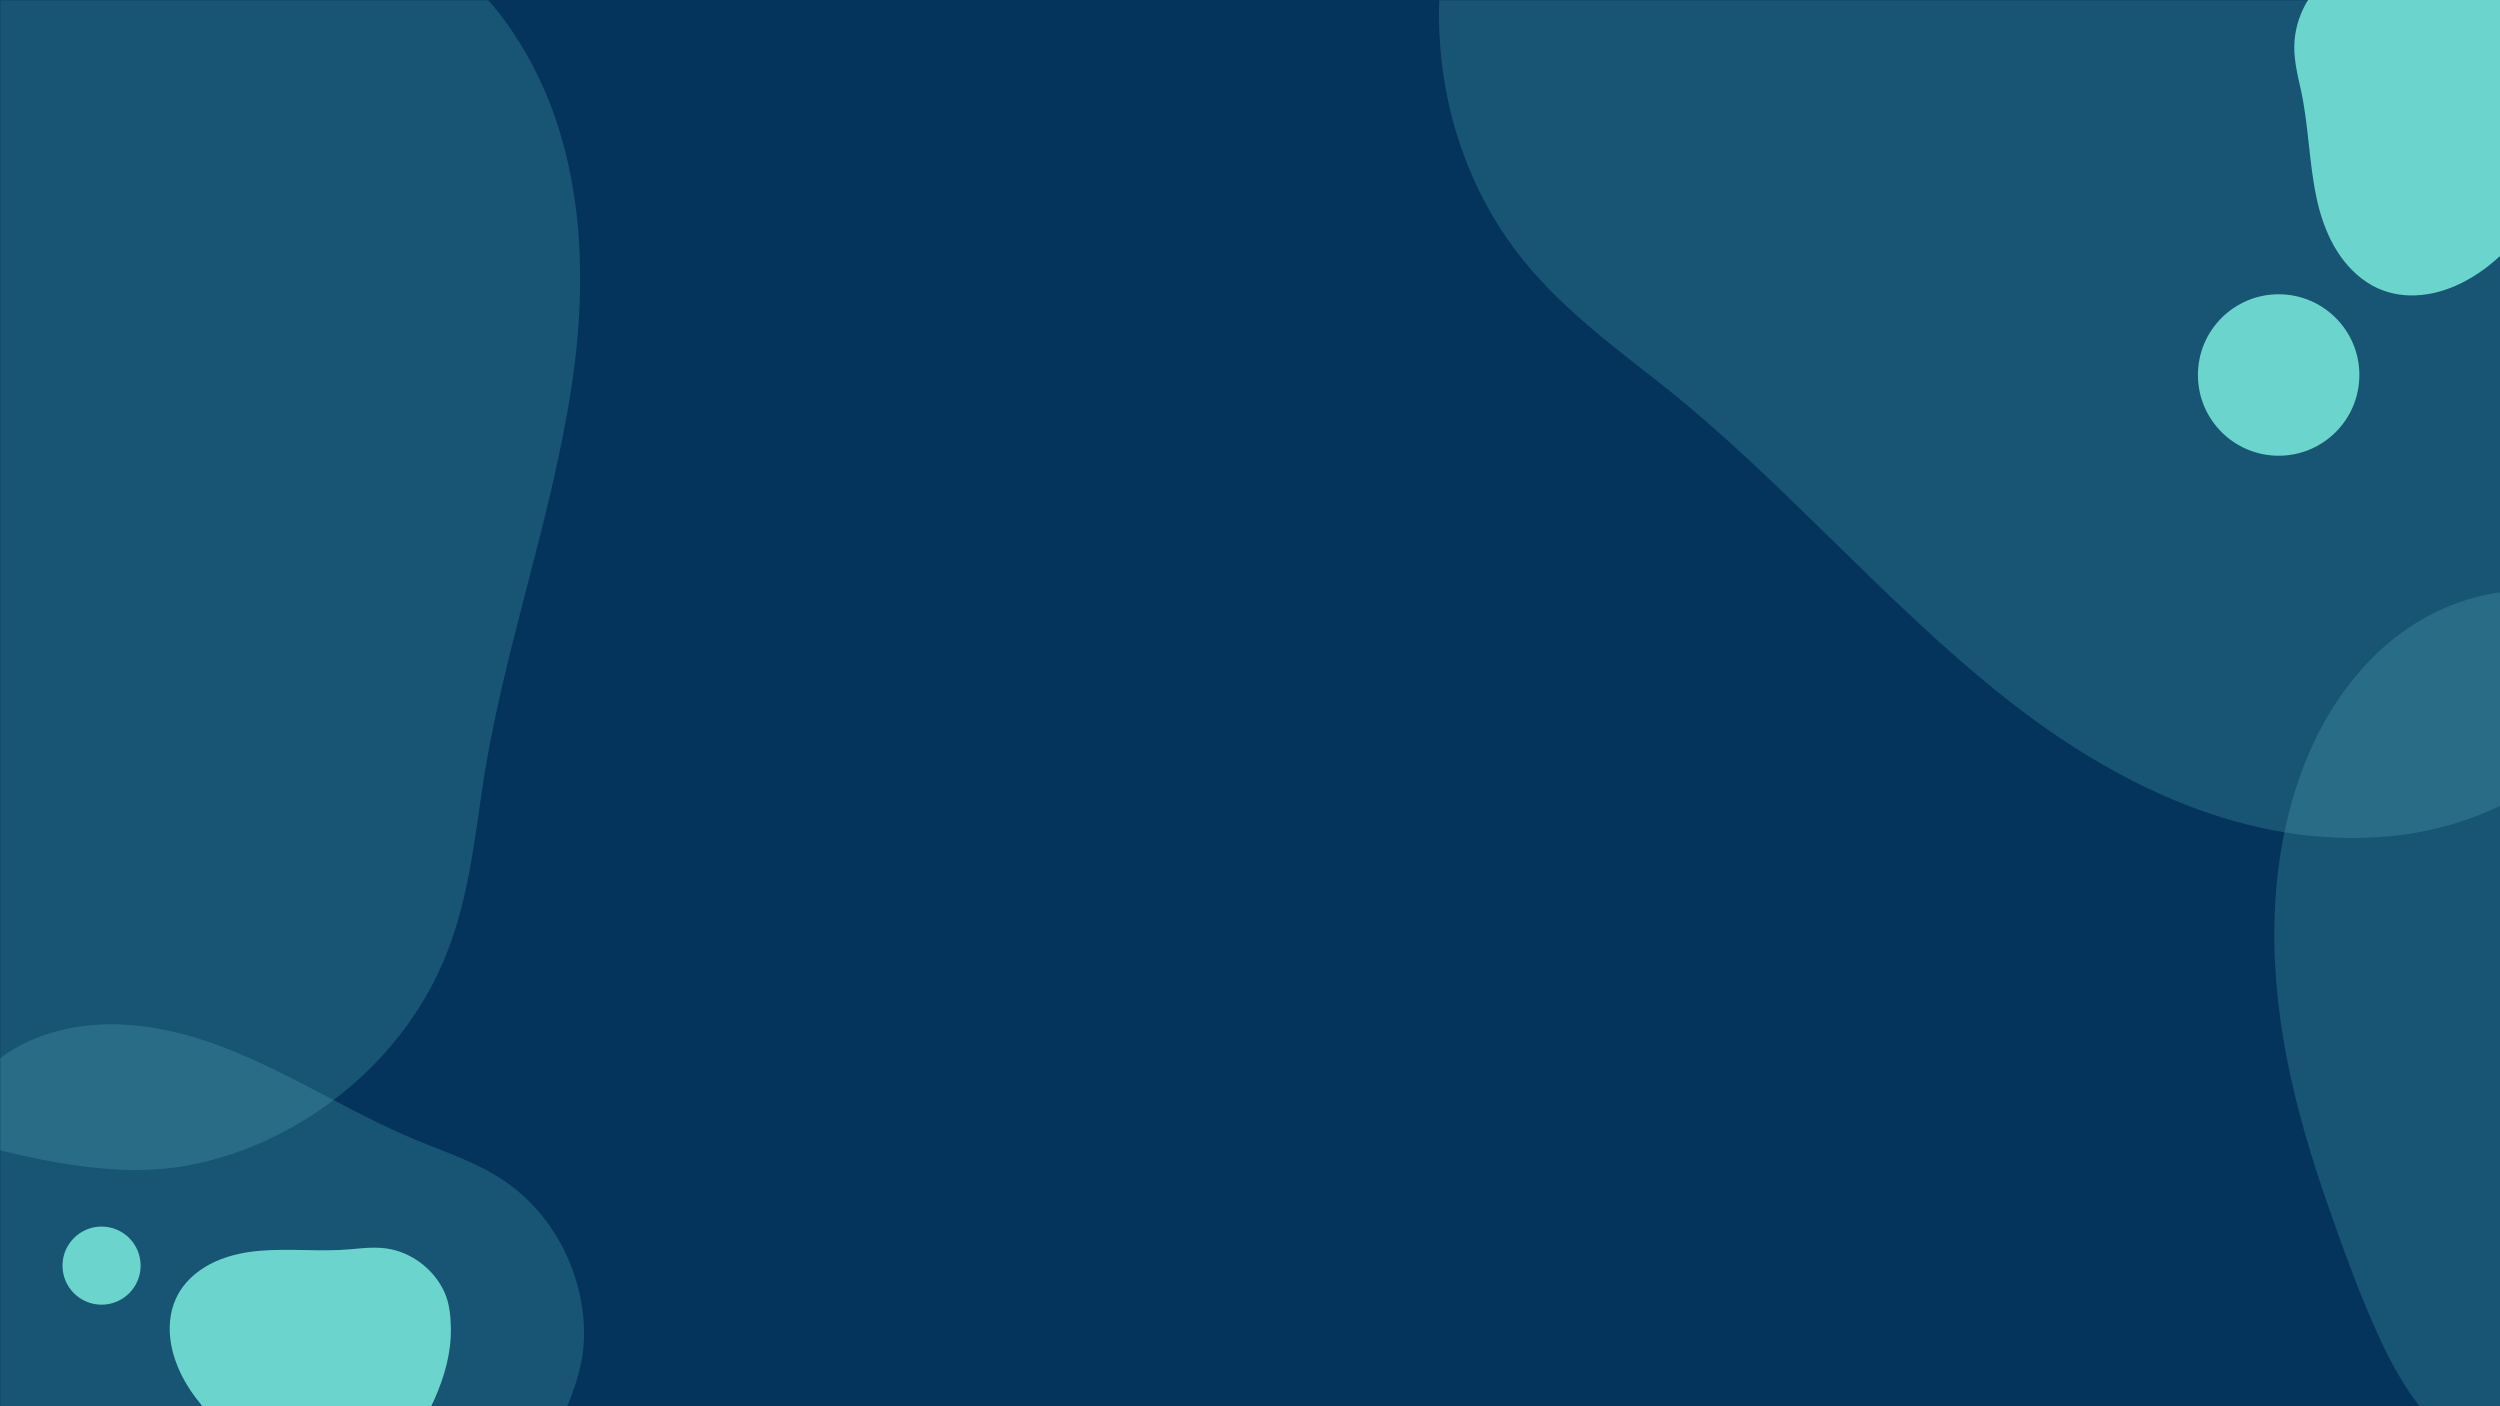 <?xml version="1.0" encoding="UTF-8"?><svg xmlns="http://www.w3.org/2000/svg" xmlns:xlink="http://www.w3.org/1999/xlink" contentScriptType="text/ecmascript" width="1440" zoomAndPan="magnify" contentStyleType="text/css" viewBox="0 0 1440 810" height="810" preserveAspectRatio="xMidYMid meet" version="1.0"><defs><filter x="0%" y="0%" width="100%" xmlns:xlink="http://www.w3.org/1999/xlink" xlink:type="simple" xlink:actuate="onLoad" height="100%" id="filter-remove-color" xlink:show="other"><feColorMatrix values="0 0 0 0 1 0 0 0 0 1 0 0 0 0 1 0 0 0 1 0" color-interpolation-filters="sRGB"/></filter><mask id="mask-0"><g filter="url(#filter-remove-color)"><rect x="-144" width="1728" fill="rgb(0%, 0%, 0%)" y="-81" height="972" fill-opacity="0.2"/></g></mask><clipPath id="clip-0"><path d="M 0 0 L 335 0 L 335 674 L 0 674 Z M 0 0 " clip-rule="nonzero"/></clipPath><clipPath id="clip-1"><path d="M 451.469 591.215 L -228.039 755.133 L -397.938 50.836 L 281.57 -113.082 Z M 451.469 591.215 " clip-rule="nonzero"/></clipPath><clipPath id="clip-2"><path d="M 451.469 591.215 L -228.039 755.133 L -397.938 50.836 L 281.57 -113.082 Z M 451.469 591.215 " clip-rule="nonzero"/></clipPath><clipPath id="clip-3"><rect x="0" width="449" y="0" height="754"/></clipPath><mask id="mask-1"><g filter="url(#filter-remove-color)"><rect x="-144" width="1728" fill="rgb(0%, 0%, 0%)" y="-81" height="972" fill-opacity="0.2"/></g></mask><clipPath id="clip-4"><path d="M 0 2 L 337 2 L 337 223 L 0 223 Z M 0 2 " clip-rule="nonzero"/></clipPath><clipPath id="clip-5"><path d="M 336.387 -1.16 L 339.008 368.582 L -44.234 371.297 L -46.852 1.559 Z M 336.387 -1.16 " clip-rule="nonzero"/></clipPath><clipPath id="clip-6"><path d="M 336.387 -1.16 L 339.008 368.582 L -44.234 371.297 L -46.852 1.559 Z M 336.387 -1.16 " clip-rule="nonzero"/></clipPath><clipPath id="clip-7"><rect x="0" width="339" y="0" height="223"/></clipPath><mask id="mask-2"><g filter="url(#filter-remove-color)"><rect x="-144" width="1728" fill="rgb(0%, 0%, 0%)" y="-81" height="972" fill-opacity="0.2"/></g></mask><clipPath id="clip-8"><path d="M 64 28 L 194 28 L 194 499 L 64 499 Z M 64 28 " clip-rule="nonzero"/></clipPath><clipPath id="clip-9"><path d="M 628.418 105.055 L 525.199 614.449 L -2.574 507.512 L 100.645 -1.887 Z M 628.418 105.055 " clip-rule="nonzero"/></clipPath><clipPath id="clip-10"><path d="M 628.418 105.055 L 525.199 614.449 L -2.574 507.512 L 100.645 -1.887 Z M 628.418 105.055 " clip-rule="nonzero"/></clipPath><clipPath id="clip-11"><rect x="0" width="194" y="0" height="499"/></clipPath><mask id="mask-3"><g filter="url(#filter-remove-color)"><rect x="-144" width="1728" fill="rgb(0%, 0%, 0%)" y="-81" height="972" fill-opacity="0.2"/></g></mask><clipPath id="clip-12"><path d="M 99 0 L 711 0 L 711 483 L 99 483 Z M 99 0 " clip-rule="nonzero"/></clipPath><clipPath id="clip-13"><path d="M -1.91 313.945 L 218.324 -438.227 L 997.848 -209.98 L 777.609 542.188 Z M -1.91 313.945 " clip-rule="nonzero"/></clipPath><clipPath id="clip-14"><path d="M -1.91 313.945 L 218.324 -438.227 L 997.848 -209.98 L 777.609 542.188 Z M -1.91 313.945 " clip-rule="nonzero"/></clipPath><clipPath id="clip-15"><rect x="0" width="711" y="0" height="538"/></clipPath><clipPath id="clip-16"><path d="M 1321 0 L 1440 0 L 1440 171 L 1321 171 Z M 1321 0 " clip-rule="nonzero"/></clipPath><clipPath id="clip-17"><path d="M 1269.445 34.398 L 1422.422 -70.082 L 1530.707 88.469 L 1377.73 192.949 Z M 1269.445 34.398 " clip-rule="nonzero"/></clipPath><clipPath id="clip-18"><path d="M 1269.445 34.398 L 1422.422 -70.082 L 1530.707 88.469 L 1377.73 192.949 Z M 1269.445 34.398 " clip-rule="nonzero"/></clipPath><clipPath id="clip-19"><path d="M 97 718 L 260 718 L 260 810 L 97 810 Z M 97 718 " clip-rule="nonzero"/></clipPath><clipPath id="clip-20"><path d="M 221.836 675.844 L 290.84 811.559 L 149.773 883.281 L 80.77 747.566 Z M 221.836 675.844 " clip-rule="nonzero"/></clipPath><clipPath id="clip-21"><path d="M 221.836 675.844 L 290.84 811.559 L 149.773 883.281 L 80.77 747.566 Z M 221.836 675.844 " clip-rule="nonzero"/></clipPath></defs><rect x="-144" width="1728" fill="rgb(100%, 100%, 100%)" y="-81" height="972" fill-opacity="1"/><rect x="-144" width="1728" fill="rgb(1.569%, 20.389%, 36.079%)" y="-81" height="972" fill-opacity="1"/><g mask="url(#mask-0)"><g transform="matrix(1, 0, 0, 1, 0, 0)"><g id="source-5" clip-path="url(#clip-3)"><g clip-path="url(#clip-0)"><g clip-path="url(#clip-1)"><g clip-path="url(#clip-2)"><path fill="rgb(41.959%, 83.139%, 80.389%)" d="M -300.789 417.762 C -270.484 484.754 -216.648 536.984 -158.848 580.965 C -107.812 619.727 -50.684 651.66 12.352 665.488 C 42.867 672.273 76.633 677.082 107.566 671.406 C 138.363 665.766 167.57 652.316 192.473 633.355 C 217.801 614.289 238.93 588.941 252.43 560.371 C 267.859 528.059 272.258 492.602 277.32 457.43 C 288.719 377.551 317.426 301.535 329.387 221.52 C 340.008 150.758 335.09 74.219 292.27 13.969 C 251.32 -43.461 182.848 -65.656 114.301 -62.223 C 35.953 -58.066 -37.898 -24.168 -100.719 21.512 C -132.285 44.316 -161.457 70.262 -189.445 97.414 C -217.047 124.324 -244.688 151.688 -269.43 181.184 C -291.867 207.891 -310.047 237.441 -317.703 271.746 C -325.023 304.336 -324.043 338.645 -316.484 371.219 C -312.719 387.434 -307.195 402.926 -300.789 417.762 " fill-opacity="1" fill-rule="nonzero"/></g></g></g></g></g></g><g mask="url(#mask-1)"><g transform="matrix(1, 0, 0, 1, 0, 587)"><g id="source-8" clip-path="url(#clip-7)"><g clip-path="url(#clip-4)"><g clip-path="url(#clip-5)"><g clip-path="url(#clip-6)"><path fill="rgb(41.959%, 83.139%, 80.389%)" d="M 156.469 365.438 C 194.625 357.891 228.012 336.449 257.625 311.973 C 283.734 290.352 307.059 264.77 321.773 233.969 C 328.941 219.066 335.484 202.254 336.285 185.637 C 337.086 169.094 333.676 152.43 326.906 137.32 C 320.137 121.98 309.625 108.043 296.535 97.648 C 281.75 85.812 264.016 79.277 246.508 72.434 C 206.734 56.945 171.035 33.008 131.258 17.215 C 96.09 3.223 56.07 -3.457 19.879 11.344 C -14.629 25.52 -34.309 58.121 -40.793 93.84 C -48.082 134.695 -39.516 176.816 -23.551 214.676 C -15.605 233.68 -5.75 251.828 4.863 269.516 C 15.402 286.973 26.168 304.504 38.383 320.801 C 49.438 335.574 62.469 348.496 79.219 356.566 C 95.125 364.262 112.914 367.887 130.605 367.914 C 139.41 367.93 148.055 366.949 156.469 365.438 " fill-opacity="1" fill-rule="nonzero"/></g></g></g></g></g></g><g mask="url(#mask-2)"><g transform="matrix(1, 0, 0, 1, 1246, 311)"><g id="source-11" clip-path="url(#clip-11)"><g clip-path="url(#clip-8)"><g clip-path="url(#clip-9)"><g clip-path="url(#clip-10)"><path fill="rgb(41.959%, 83.139%, 80.389%)" d="M 275.102 557.406 C 329.75 558.047 381.855 538.191 429.648 513.07 C 471.797 490.871 511.266 462.414 540.398 424.289 C 554.559 405.859 568.414 384.621 574.316 361.992 C 580.199 339.469 580.32 315.559 575.379 292.816 C 570.5 269.758 560.07 247.555 545.074 229.473 C 528.16 208.918 505.664 194.805 483.566 180.336 C 433.348 147.543 391.172 104.301 341.039 71.086 C 296.719 41.684 243.621 20.934 189.578 30.844 C 138.027 40.383 101.551 79.543 82.312 126.812 C 60.484 180.91 60.098 241.328 71.113 298.02 C 76.551 326.461 84.855 354.273 94.344 381.668 C 103.789 408.727 113.531 435.953 125.617 461.898 C 136.551 485.414 150.738 506.953 171.441 522.898 C 191.086 538.078 214.504 548.203 238.82 553.348 C 250.926 555.91 263.098 557.059 275.102 557.406 " fill-opacity="1" fill-rule="nonzero"/></g></g></g></g></g></g><g mask="url(#mask-3)"><g transform="matrix(1, 0, 0, 1, 729, 0)"><g id="source-14" clip-path="url(#clip-15)"><g clip-path="url(#clip-12)"><g clip-path="url(#clip-13)"><g clip-path="url(#clip-14)"><path fill="rgb(41.959%, 83.139%, 80.389%)" d="M 586.91 -320.496 C 504.859 -328.457 424.016 -305.297 348.977 -273.668 C 282.789 -245.707 219.836 -208.004 171.184 -154.449 C 147.543 -128.57 124.004 -98.434 112.242 -65.188 C 100.523 -32.098 97.281 3.812 101.801 38.613 C 106.188 73.883 119.023 108.586 139.254 137.672 C 162.043 170.719 194.051 194.805 225.41 219.371 C 296.695 275.074 354.551 345.441 425.648 401.77 C 488.5 451.617 565.648 489.594 648.133 481.621 C 726.828 473.891 786.656 419.719 821.609 351.16 C 861.332 272.672 869.633 181.941 860.324 95.352 C 855.793 51.922 846.863 9.066 836.105 -33.309 C 825.367 -75.172 814.207 -117.328 799.355 -157.859 C 785.93 -194.59 767.363 -228.773 738.289 -255.375 C 710.699 -280.699 676.805 -298.91 640.918 -309.758 C 623.051 -315.156 604.906 -318.441 586.91 -320.496 " fill-opacity="1" fill-rule="nonzero"/></g></g></g></g></g></g><path fill="rgb(41.959%, 83.139%, 80.389%)" d="M 58.5 706.5 C 46.074 706.5 36 716.574 36 729 C 36 741.426 46.074 751.5 58.5 751.5 C 70.926 751.5 81 741.426 81 729 C 81 716.574 70.926 706.5 58.5 706.5 Z M 58.5 706.5 " fill-opacity="1" fill-rule="nonzero"/><path fill="rgb(41.959%, 83.139%, 80.389%)" d="M 1312.5 169.5 C 1286.82 169.5 1266 190.32 1266 216 C 1266 241.68 1286.82 262.5 1312.5 262.5 C 1338.18 262.5 1359 241.68 1359 216 C 1359 190.32 1338.18 169.5 1312.5 169.5 Z M 1312.5 169.5 " fill-opacity="1" fill-rule="nonzero"/><g clip-path="url(#clip-16)"><g clip-path="url(#clip-17)"><g clip-path="url(#clip-18)"><path fill="rgb(41.959%, 83.139%, 80.389%)" d="M 1472.152 6.68 C 1458.348 -7.074 1440.098 -14.957 1421.641 -20.422 C 1405.355 -25.23 1388.195 -27.773 1371.277 -25.273 C 1363.078 -24.09 1354.258 -22.105 1347.125 -17.793 C 1340.027 -13.5 1334.051 -7.422 1329.664 -0.383 C 1325.18 6.719 1322.324 14.988 1321.664 23.336 C 1320.879 32.793 1323.121 41.992 1325.172 51.184 C 1329.852 72.047 1329.883 93.582 1334.438 114.531 C 1338.457 133.062 1346.867 151.566 1363.141 162.473 C 1378.684 172.852 1397.738 171.918 1414.402 164.625 C 1433.422 156.23 1448.539 140.891 1459.812 123.668 C 1465.492 115.051 1470.281 105.879 1474.668 96.52 C 1478.977 87.258 1483.254 77.879 1486.613 68.246 C 1489.664 59.52 1491.391 50.488 1490.066 41.27 C 1488.816 32.508 1485.348 24.098 1480.414 16.738 C 1477.957 13.07 1475.133 9.754 1472.152 6.68 " fill-opacity="1" fill-rule="nonzero"/></g></g></g><g clip-path="url(#clip-19)"><g clip-path="url(#clip-20)"><g clip-path="url(#clip-21)"><path fill="rgb(41.959%, 83.139%, 80.389%)" d="M 222.832 844.082 C 235.539 834.266 243.926 820.203 250.359 805.723 C 256.027 792.941 259.934 779.211 259.703 765.152 C 259.609 758.34 258.93 750.938 256.168 744.668 C 253.422 738.426 249.094 732.918 243.816 728.602 C 238.492 724.199 232.043 721.008 225.297 719.594 C 217.656 717.961 209.902 718.828 202.176 719.539 C 184.633 721.172 167.043 718.941 149.445 720.465 C 133.879 721.801 117.867 726.723 107.223 738.855 C 97.082 750.445 95.812 766.086 99.992 780.441 C 104.816 796.836 115.73 810.77 128.594 821.77 C 135.027 827.305 142.008 832.172 149.184 836.727 C 156.285 841.211 163.488 845.684 171 849.434 C 177.801 852.832 184.992 855.188 192.664 855.07 C 199.957 854.973 207.195 853.023 213.734 849.77 C 216.988 848.148 220.004 846.195 222.832 844.082 " fill-opacity="1" fill-rule="nonzero"/></g></g></g></svg>